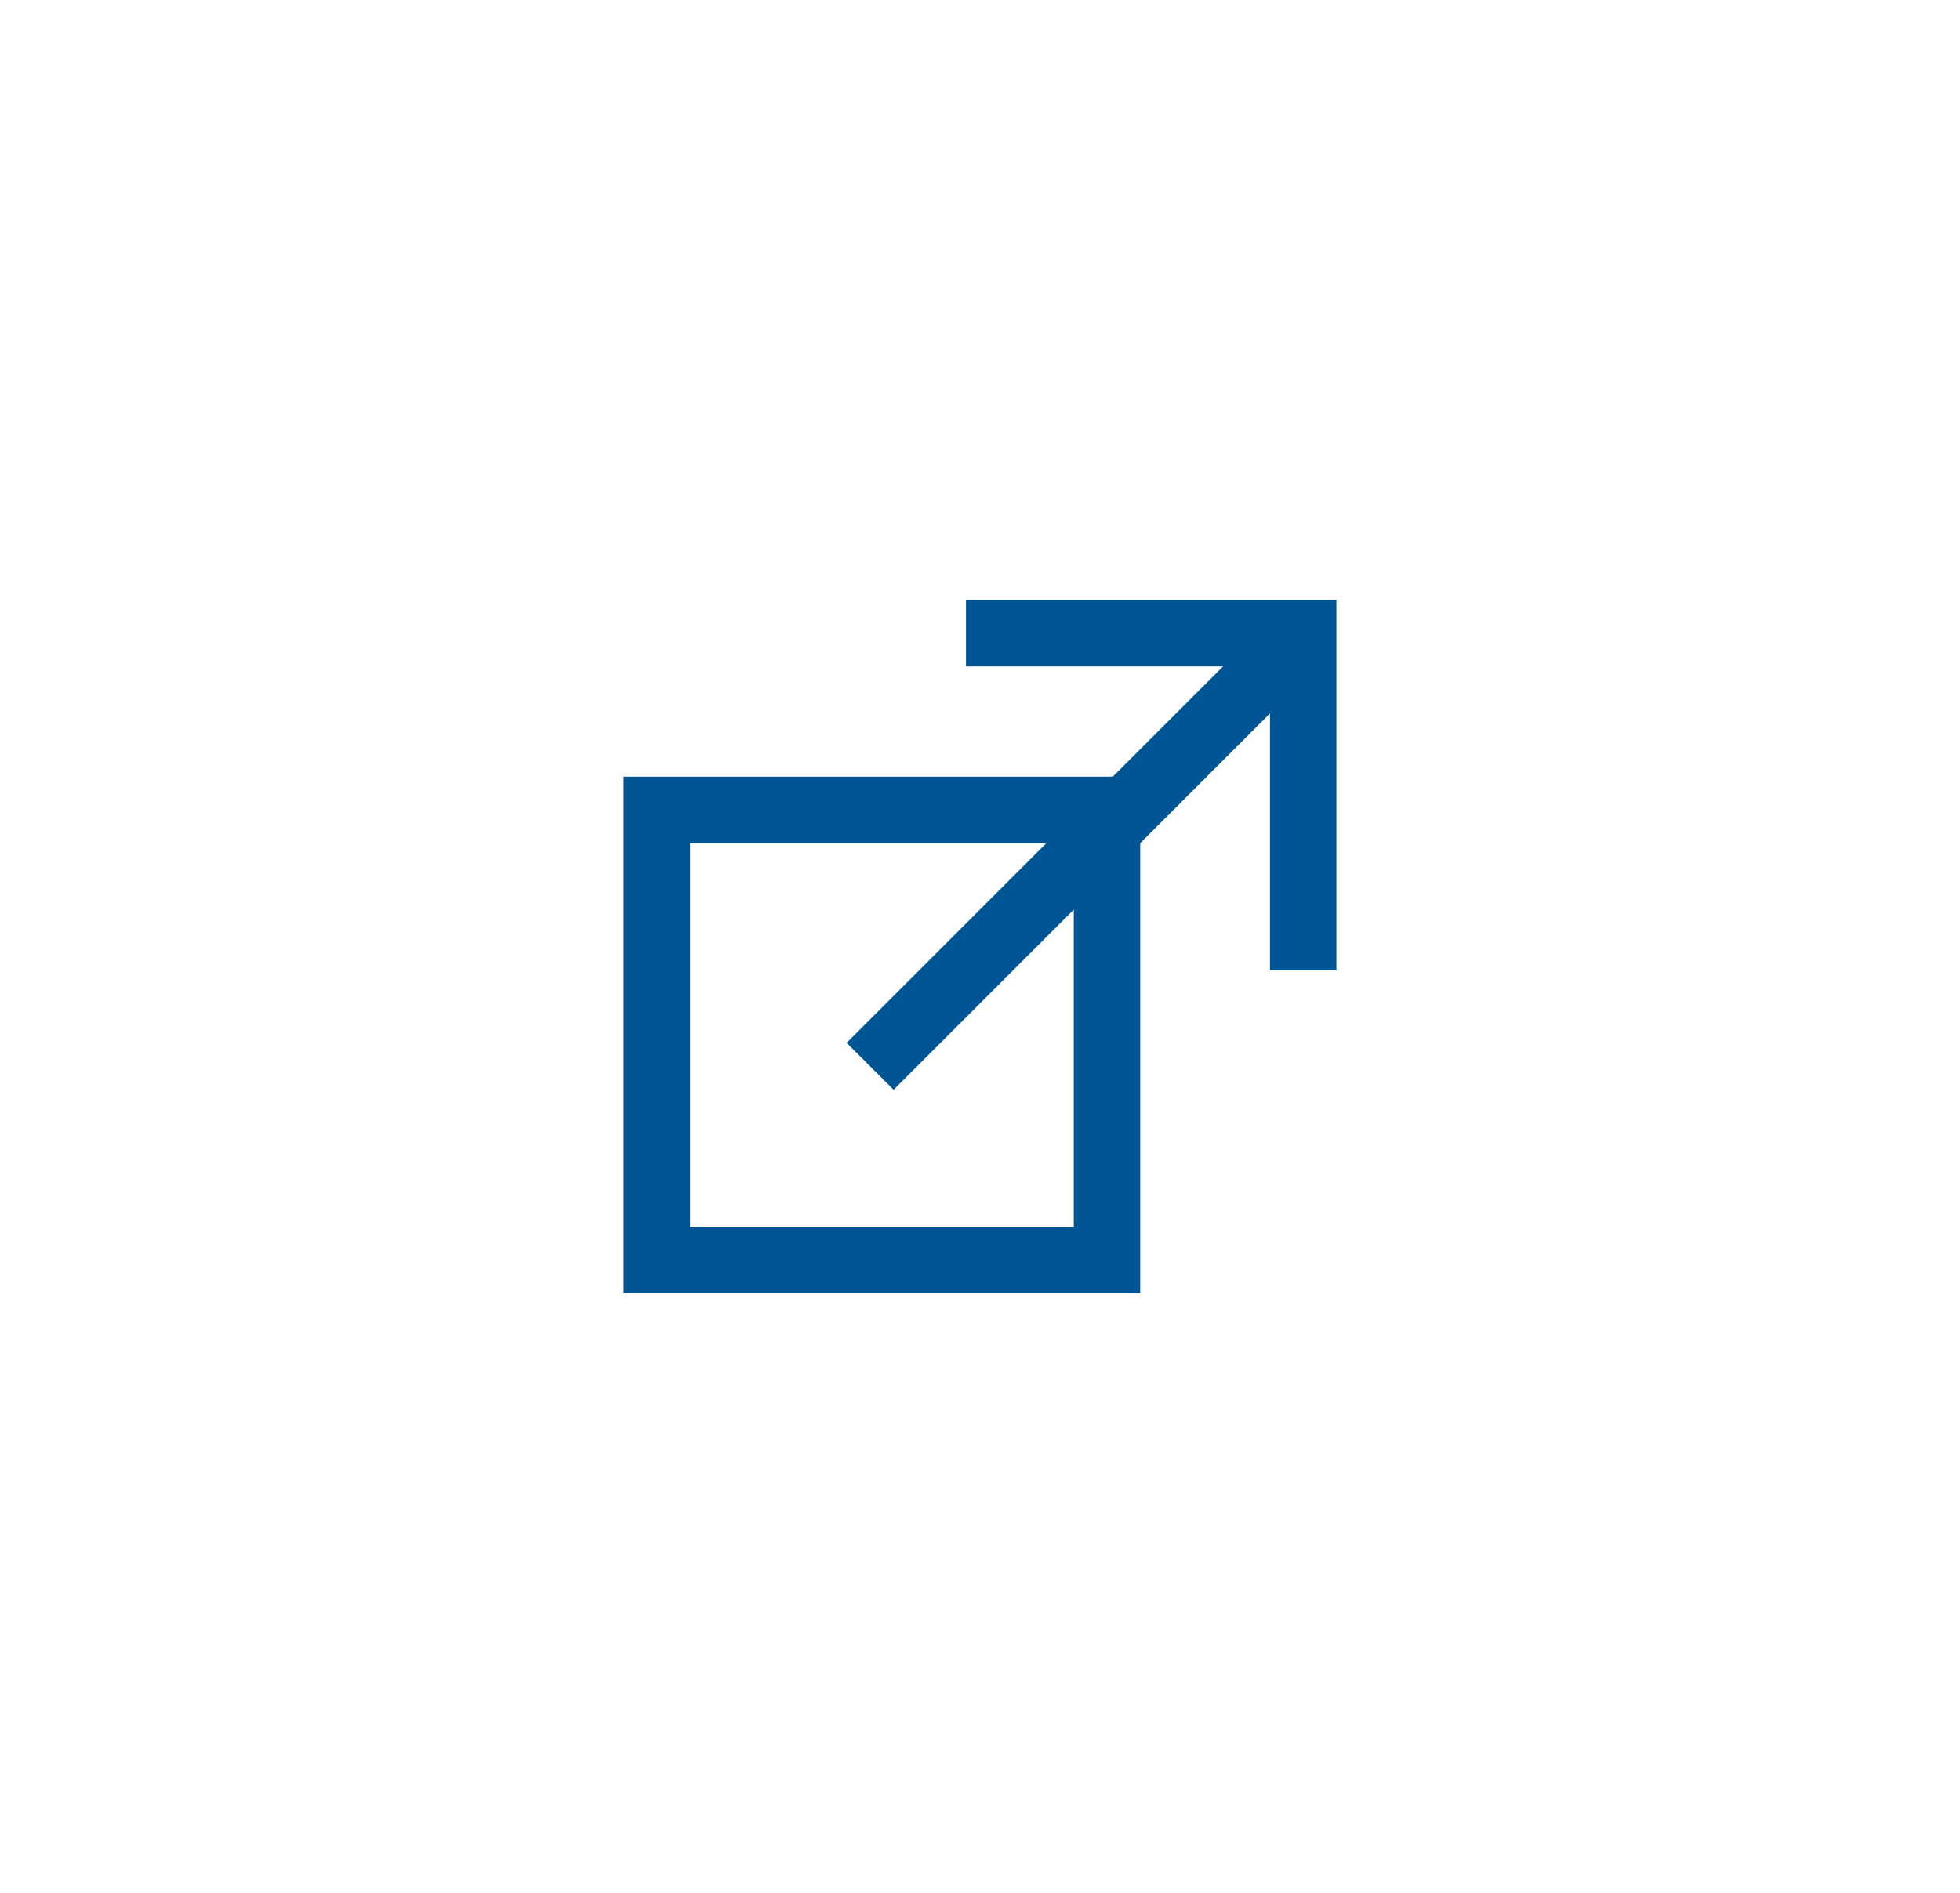<?xml version="1.0" encoding="iso-8859-1"?>
<!-- Generator: Adobe Illustrator 16.0.0, SVG Export Plug-In . SVG Version: 6.00 Build 0)  -->
<!DOCTYPE svg PUBLIC "-//W3C//DTD SVG 1.1//EN" "http://www.w3.org/Graphics/SVG/1.1/DTD/svg11.dtd">
<svg version="1.1" id="Layer_1" xmlns="http://www.w3.org/2000/svg" xmlns:xlink="http://www.w3.org/1999/xlink" x="0px" y="0px"
	 width="29.5px" height="28.5px" viewBox="0 0 29.5 28.5" style="enable-background:new 0 0 29.5 28.5;" xml:space="preserve">
<g>
	<g>
		<line style="fill:none;stroke:#005595;stroke-miterlimit:10;" x1="19.564" y1="9.583" x2="13.096" y2="16.052"/>
		<polyline style="fill:none;stroke:#005595;stroke-miterlimit:10;" points="19.614,14.608 19.614,9.532 14.539,9.532 		"/>
	</g>
	<rect x="9.886" y="12.192" style="fill:none;stroke:#005595;stroke-miterlimit:10;" width="6.775" height="6.775"/>
</g>
</svg>
